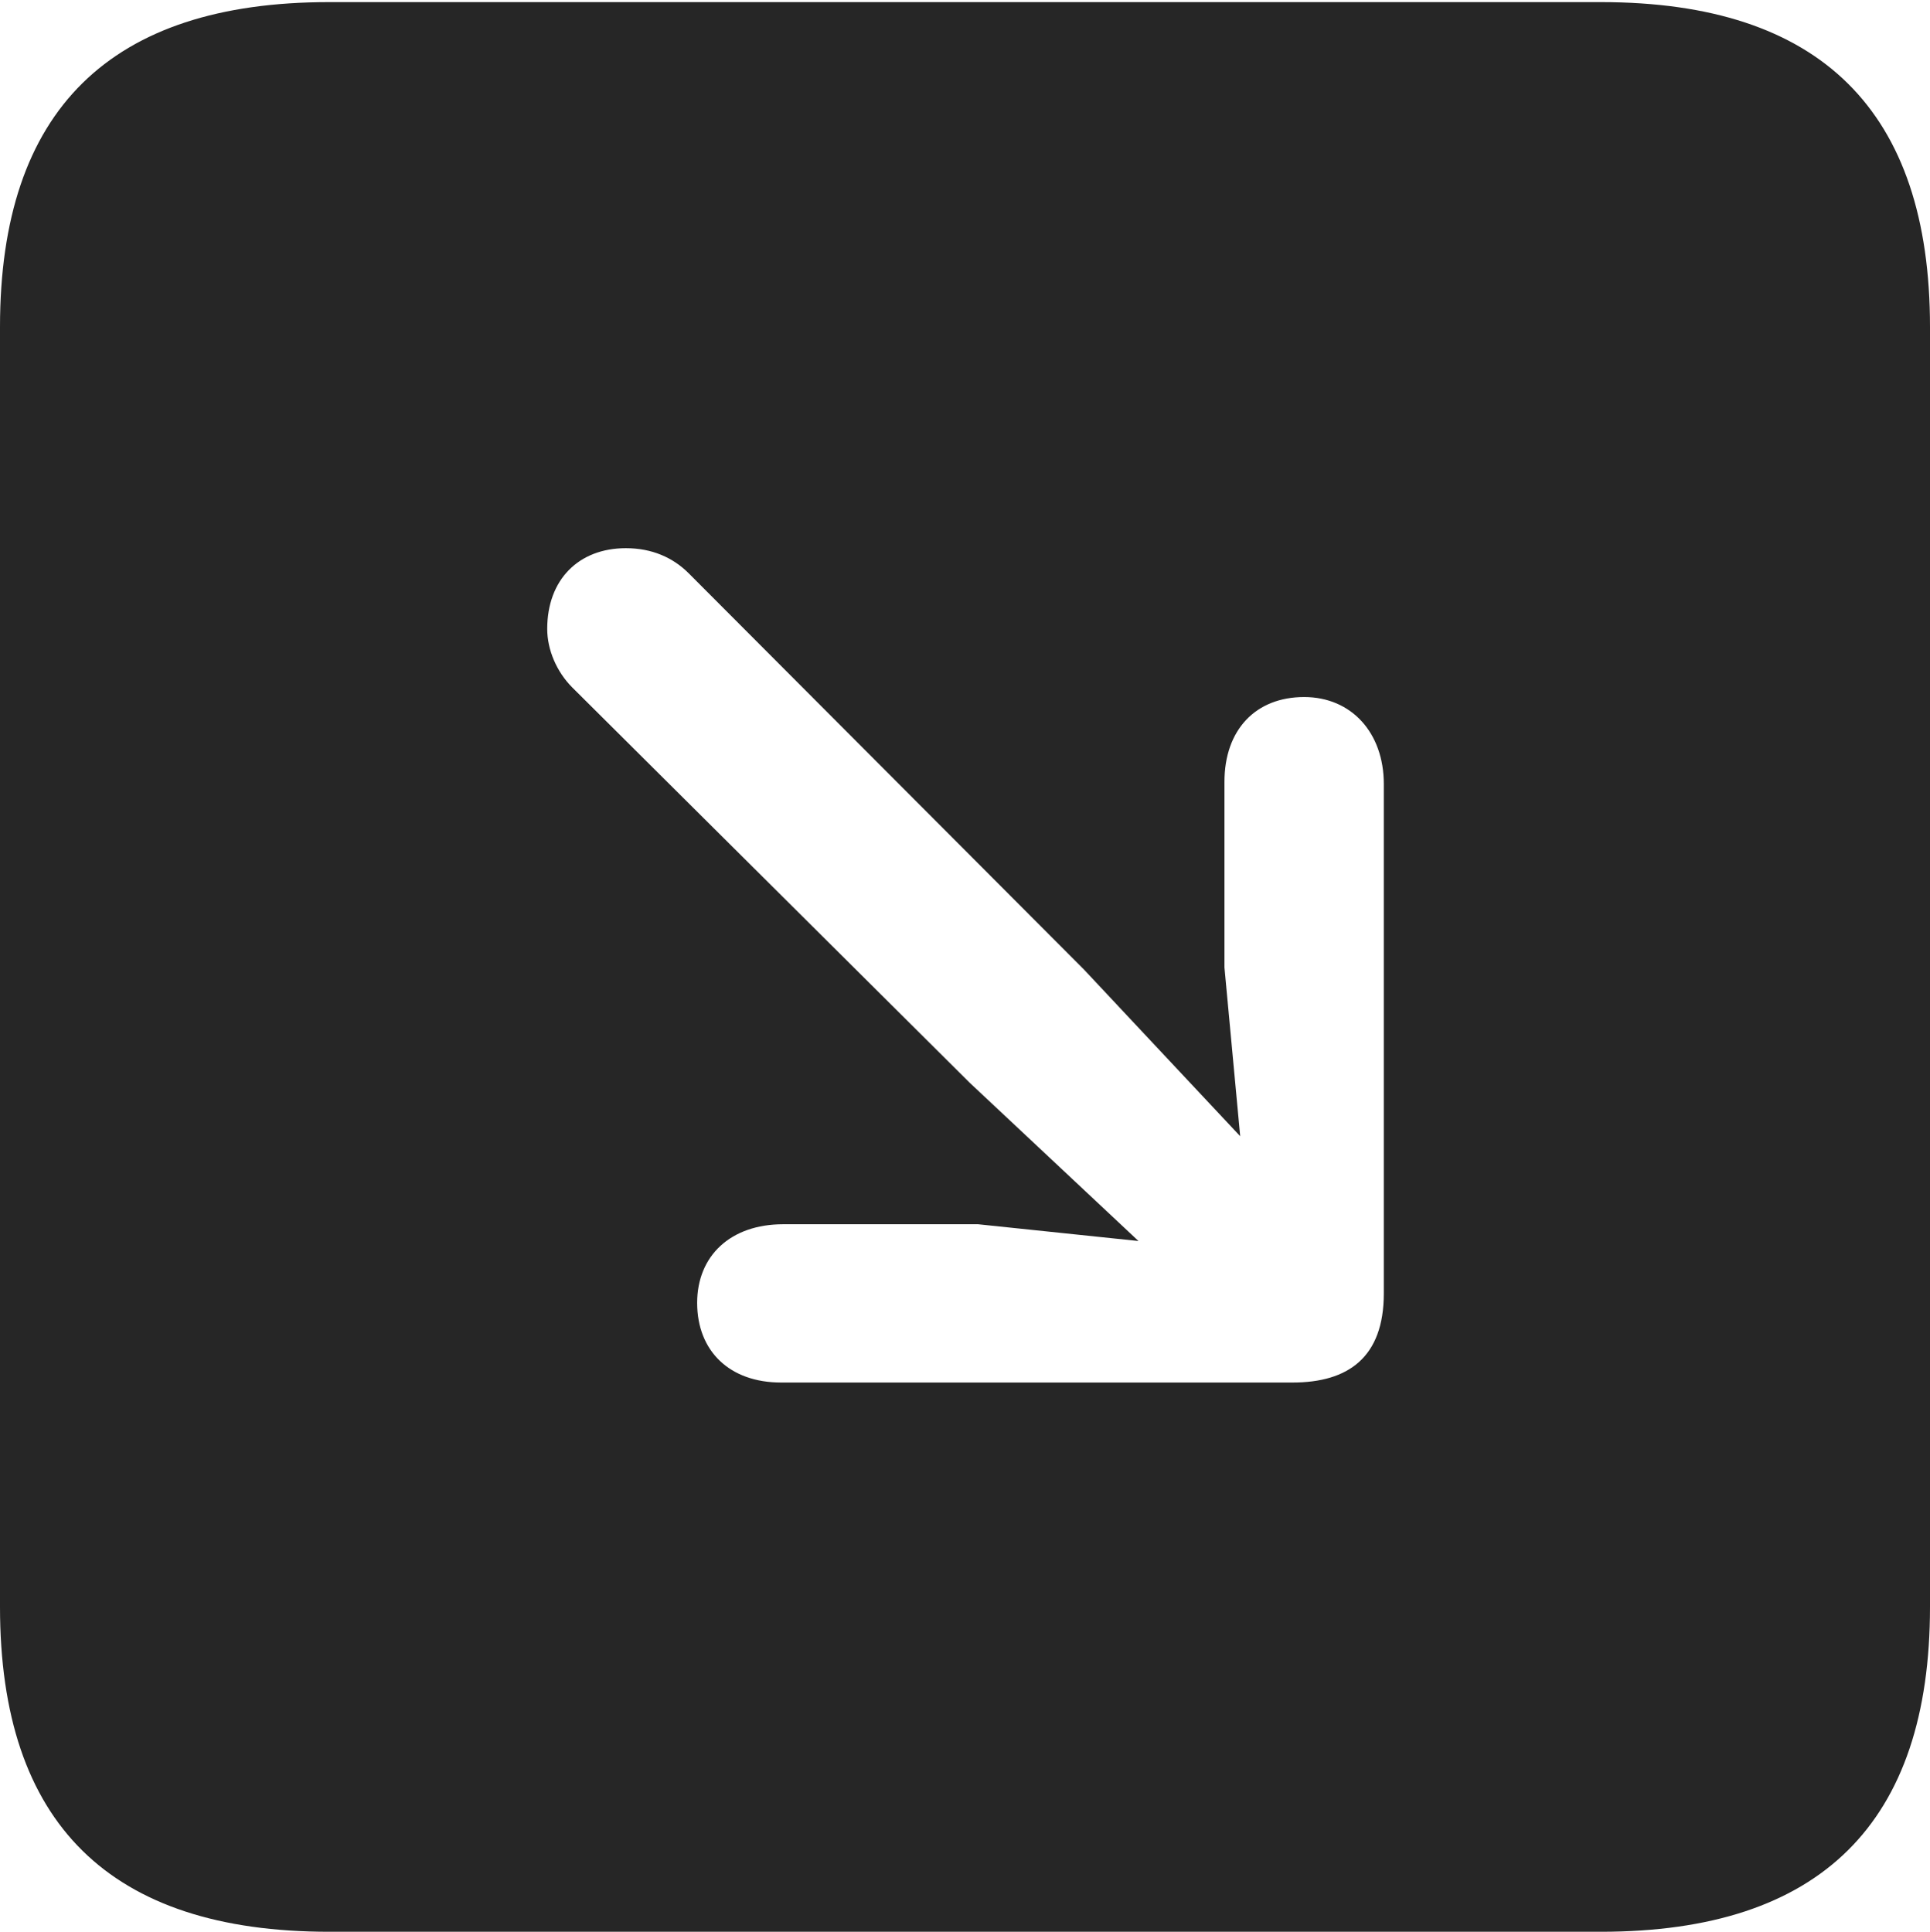 <?xml version="1.0" encoding="UTF-8"?>
<!--Generator: Apple Native CoreSVG 232.5-->
<!DOCTYPE svg
PUBLIC "-//W3C//DTD SVG 1.1//EN"
       "http://www.w3.org/Graphics/SVG/1.1/DTD/svg11.dtd">
<svg version="1.1" xmlns="http://www.w3.org/2000/svg" xmlns:xlink="http://www.w3.org/1999/xlink" width="89.893" height="89.99">
 <g>
  <rect height="89.99" opacity="0" width="89.893" x="0" y="0"/>
  <path d="M89.893 15.234L89.893 74.853C89.893 84.912 84.814 89.99 74.561 89.99L15.332 89.99C5.127 89.99 0 84.961 0 74.853L0 15.234C0 5.127 5.127 0.098 15.332 0.098L74.561 0.098C84.814 0.098 89.893 5.176 89.893 15.234ZM25.488 29.297C25.488 30.273 25.928 31.299 26.66 32.031L45.166 50.44L53.027 57.812L45.557 57.031L36.475 57.031C34.033 57.031 32.471 58.496 32.471 60.693C32.471 62.94 33.984 64.404 36.377 64.404L60.205 64.404C62.793 64.404 64.453 63.232 64.453 60.254L64.453 36.523C64.453 34.131 62.94 32.471 60.742 32.471C58.496 32.471 57.031 33.984 57.031 36.426L57.031 45.068L57.764 52.93L50.488 45.166L32.08 26.709C31.348 25.977 30.371 25.537 29.15 25.537C26.953 25.537 25.488 27.002 25.488 29.297Z" fill="#000000" fill-opacity="0.85"/>
 </g>
</svg>
